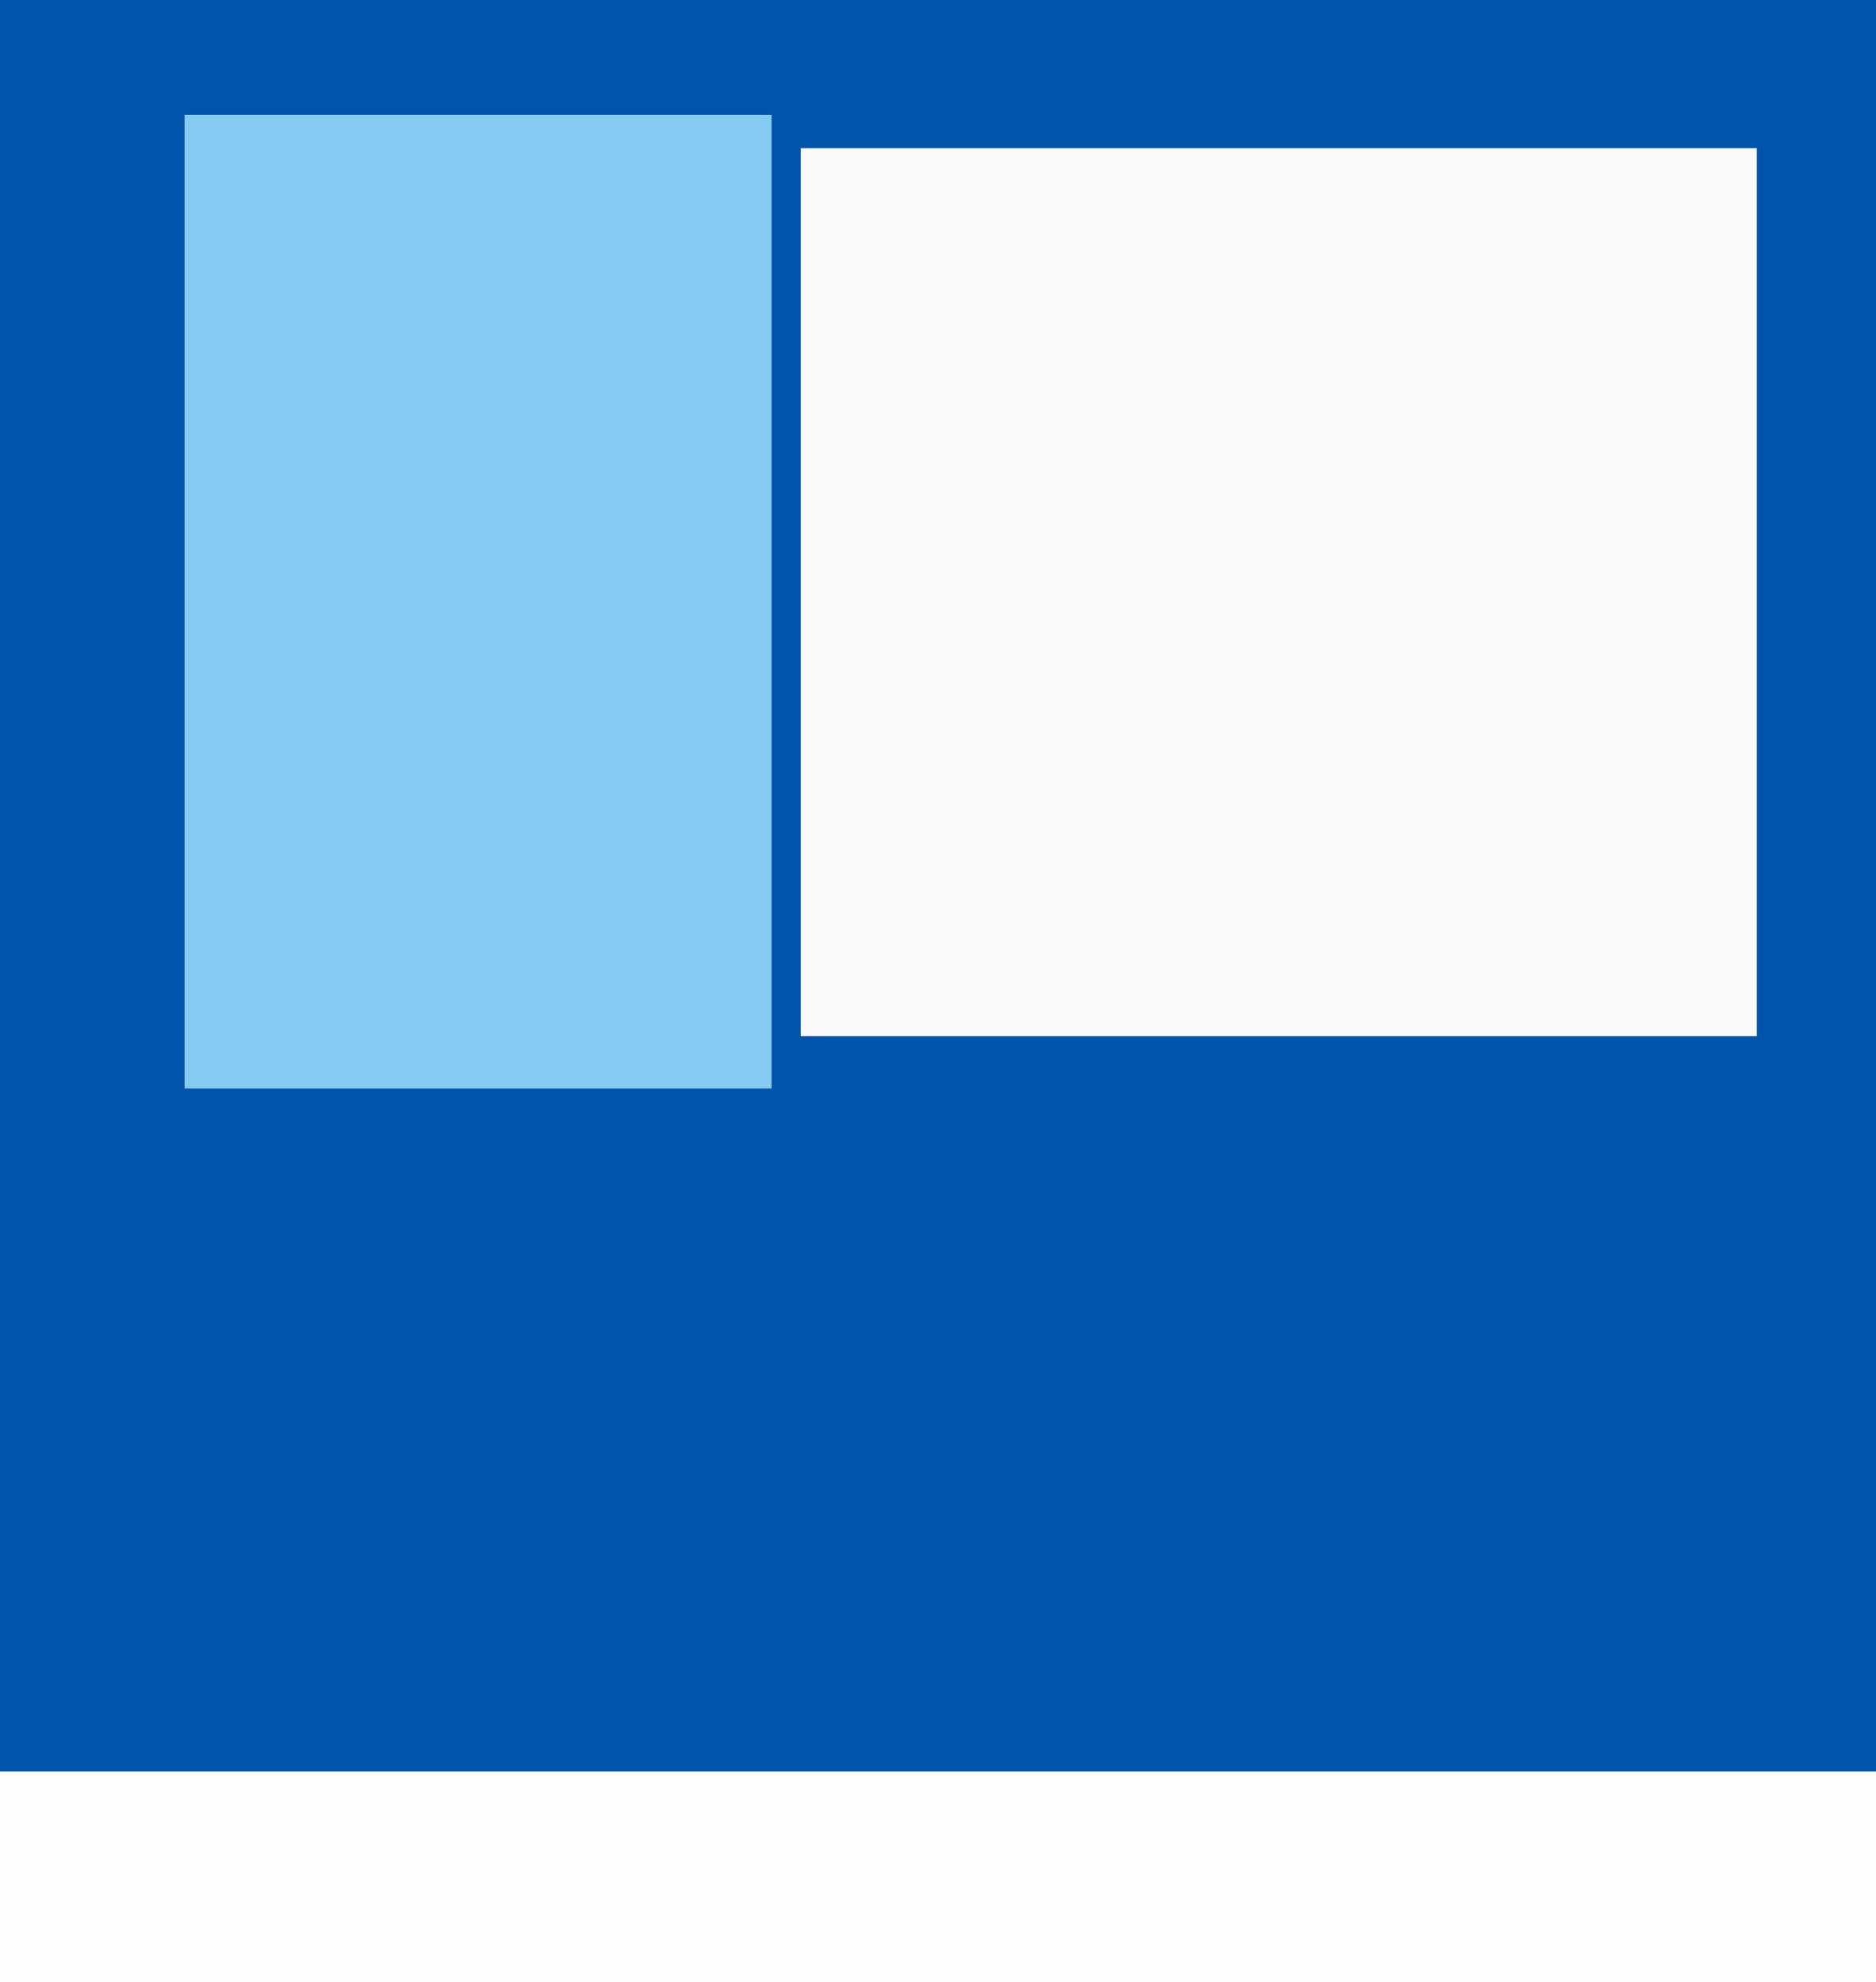 <svg width="1291" height="1364" viewBox="0 0 1291 1364" fill="none" xmlns="http://www.w3.org/2000/svg">
<rect x="0" y="0" width="1291" height="1364" fill="#808080" stroke="none"/>
<rect width="1291" height="1219" fill="#0054AA"/>
<rect x="127" y="79" width="404" height="670" fill="#85CAF1"/>
<rect y="1219" width="1291" height="145" fill="#FFFDFD"/>
<rect x="551" y="102" width="658" height="611" fill="#FBFAFA"/>
</svg>
